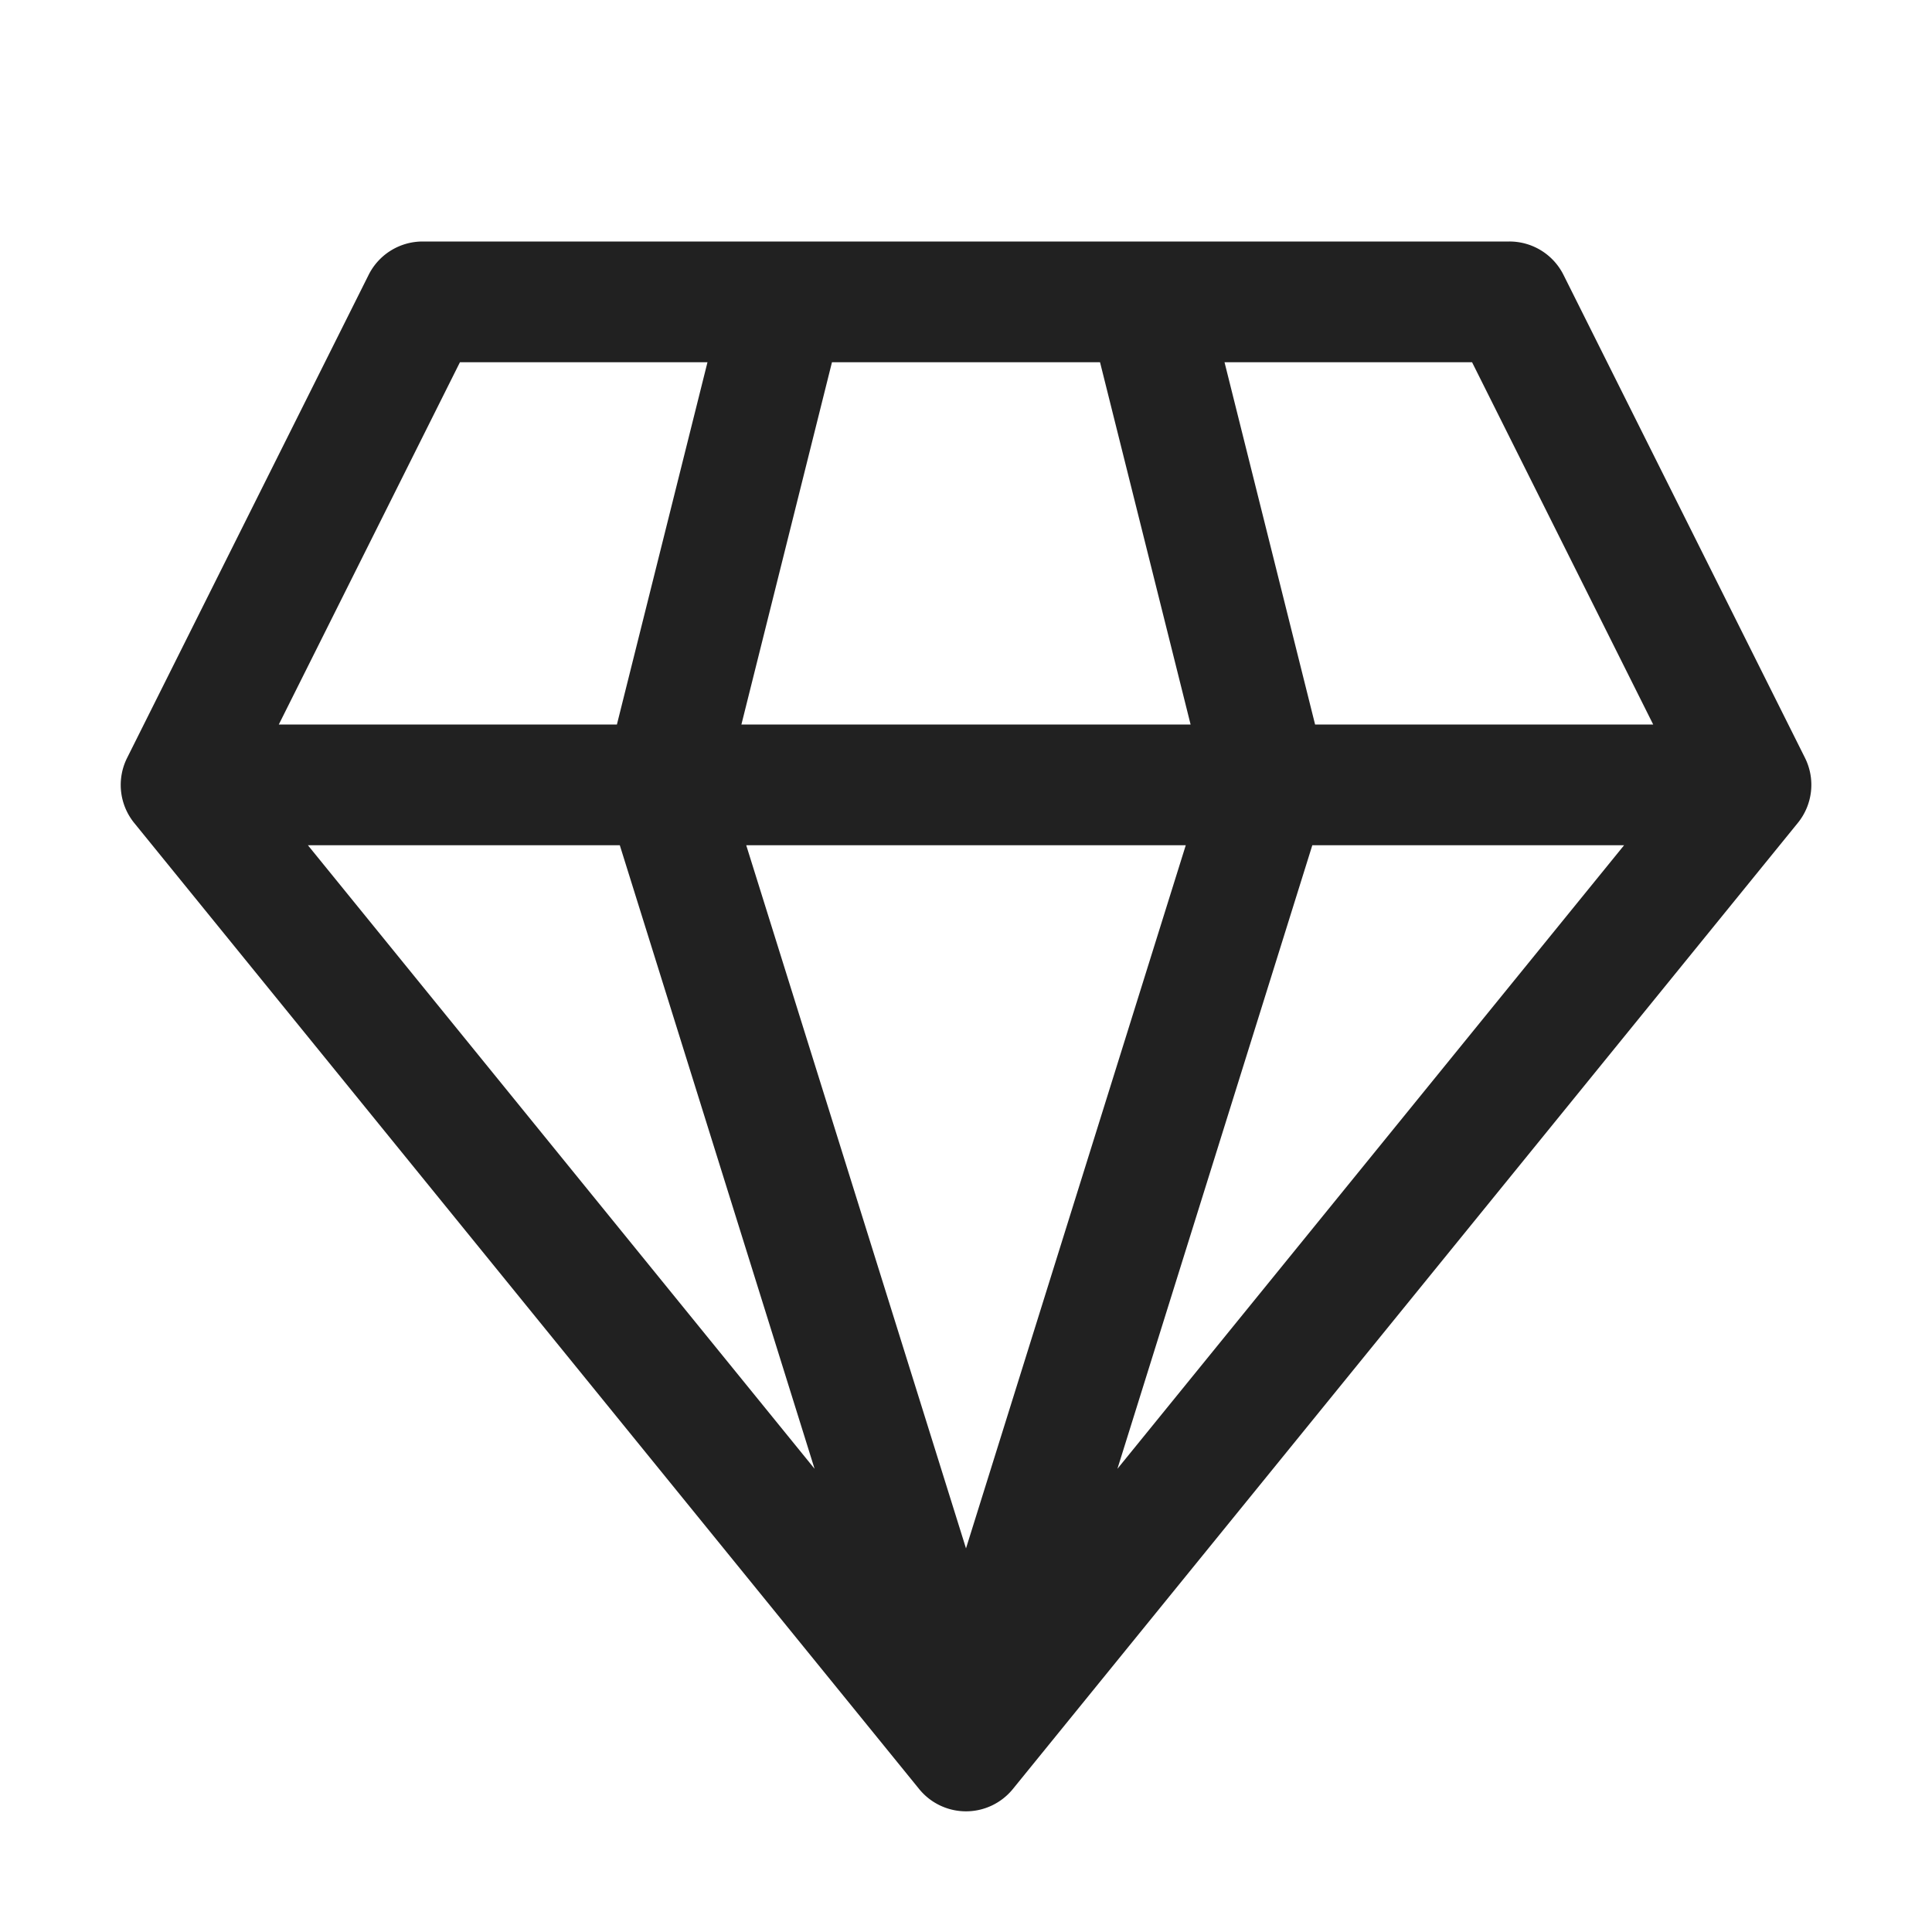 <svg viewBox="0 0 16 16" fill="none" xmlns="http://www.w3.org/2000/svg" height="1em" width="1em">
  <path d="M3.5 2a.5.5 0 0 0-.447.276l-2 4a.5.5 0 0 0 .059.54l6.5 8a.5.5 0 0 0 .776 0l6.5-8a.5.5 0 0 0 .06-.54l-2-4A.5.5 0 0 0 12.5 2h-9ZM2.309 6l1.5-3h2.05l-.75 3h-2.8Zm.241 1h2.583l1.613 5.164L2.55 7Zm3.63 0h3.64L8 12.823 6.18 7Zm4.688 0h2.582l-4.196 5.164L10.868 7Zm2.823-1h-2.8l-.75-3h2.05l1.5 3ZM9.86 6H6.14l.75-3h2.22l.75 3Z" fill="#212121"/>
</svg>
